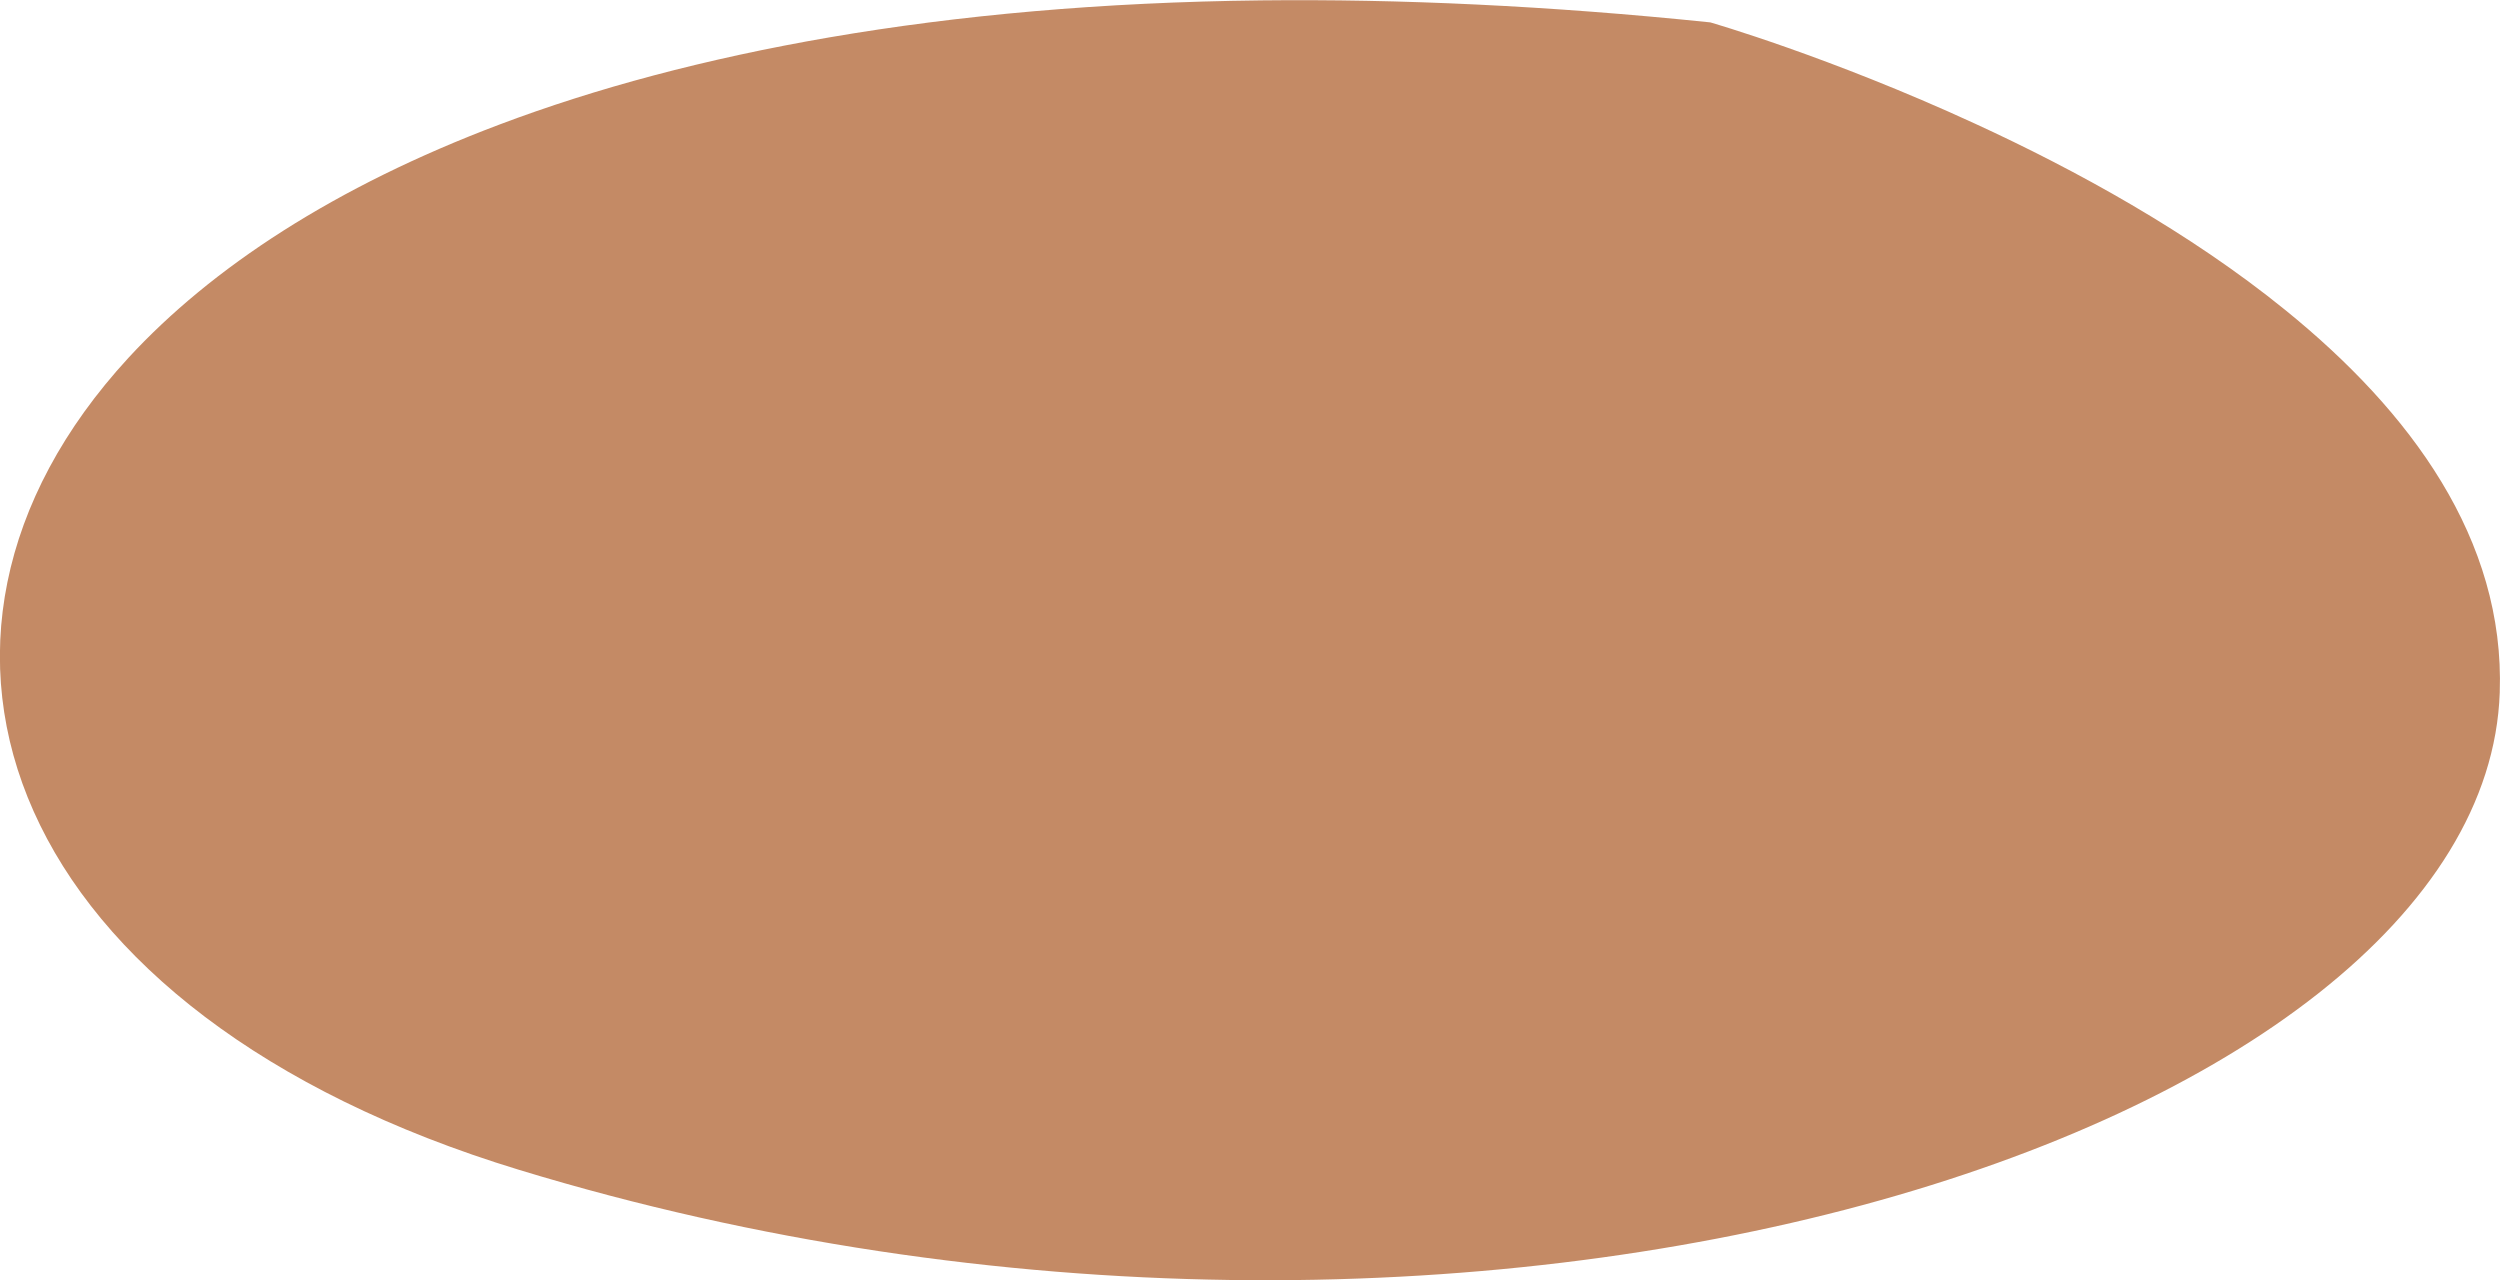 <?xml version="1.0" encoding="UTF-8" standalone="no"?>
<!-- Created with Inkscape (http://www.inkscape.org/) -->

<svg
   xmlns:dc="http://purl.org/dc/elements/1.1/"
   xmlns:cc="http://creativecommons.org/ns#"
   xmlns:rdf="http://www.w3.org/1999/02/22-rdf-syntax-ns#"
   xmlns:svg="http://www.w3.org/2000/svg"
   xmlns="http://www.w3.org/2000/svg"
   xmlns:sodipodi="http://sodipodi.sourceforge.net/DTD/sodipodi-0.dtd"
   xmlns:inkscape="http://www.inkscape.org/namespaces/inkscape"
   width="19.665mm"
   height="10.069mm"
   viewBox="0 0 19.665 10.069"
   version="1.1"
   id="svg8"
   inkscape:version="0.92.2 (5c3e80d, 2017-08-06)"
   sodipodi:docname="water.svg">
  <defs
     id="defs2" />
  <sodipodi:namedview
     id="base"
     pagecolor="#ffffff"
     bordercolor="#666666"
     borderopacity="1.0"
     inkscape:pageopacity="0.0"
     inkscape:pageshadow="2"
     inkscape:zoom="5.6"
     inkscape:cx="30.229693"
     inkscape:cy="6.7707599"
     inkscape:document-units="mm"
     inkscape:current-layer="layer1"
     showgrid="false"
     inkscape:window-width="1366"
     inkscape:window-height="706"
     inkscape:window-x="0"
     inkscape:window-y="34"
     inkscape:window-maximized="1" />
  <g
     inkscape:label="Layer 1"
     inkscape:groupmode="layer"
     id="layer1"
     transform="translate(-145.138,-85.59)">
    <path
       inkscape:connector-curvature="0"
       id="path4808"
       d="m 158.591,85.766 c 0,0 0.936,0.269 2.081,0.796 0.794,0.365 1.688,0.855 2.44,1.465 0.987,0.799 1.731,1.806 1.689,3.011 -0.12,3.453 -8.055,6.047 -15.58,3.754 -4.037,-1.23 -5.121,-4.161 -3.073,-6.387 0.653,-0.709 1.624,-1.347 2.918,-1.835 0.755,-0.285 1.62,-0.518 2.596,-0.686 1.012,-0.174 2.144,-0.277 3.397,-0.291 1.086,-0.012 2.263,0.042 3.531,0.173"
       style="fill:#c48a65;fill-opacity:1;stroke:none;stroke-width:0.1px;stroke-linecap:butt;stroke-linejoin:miter;stroke-opacity:1"
       sodipodi:nodetypes="cssscssssc" />
  </g>
</svg>
